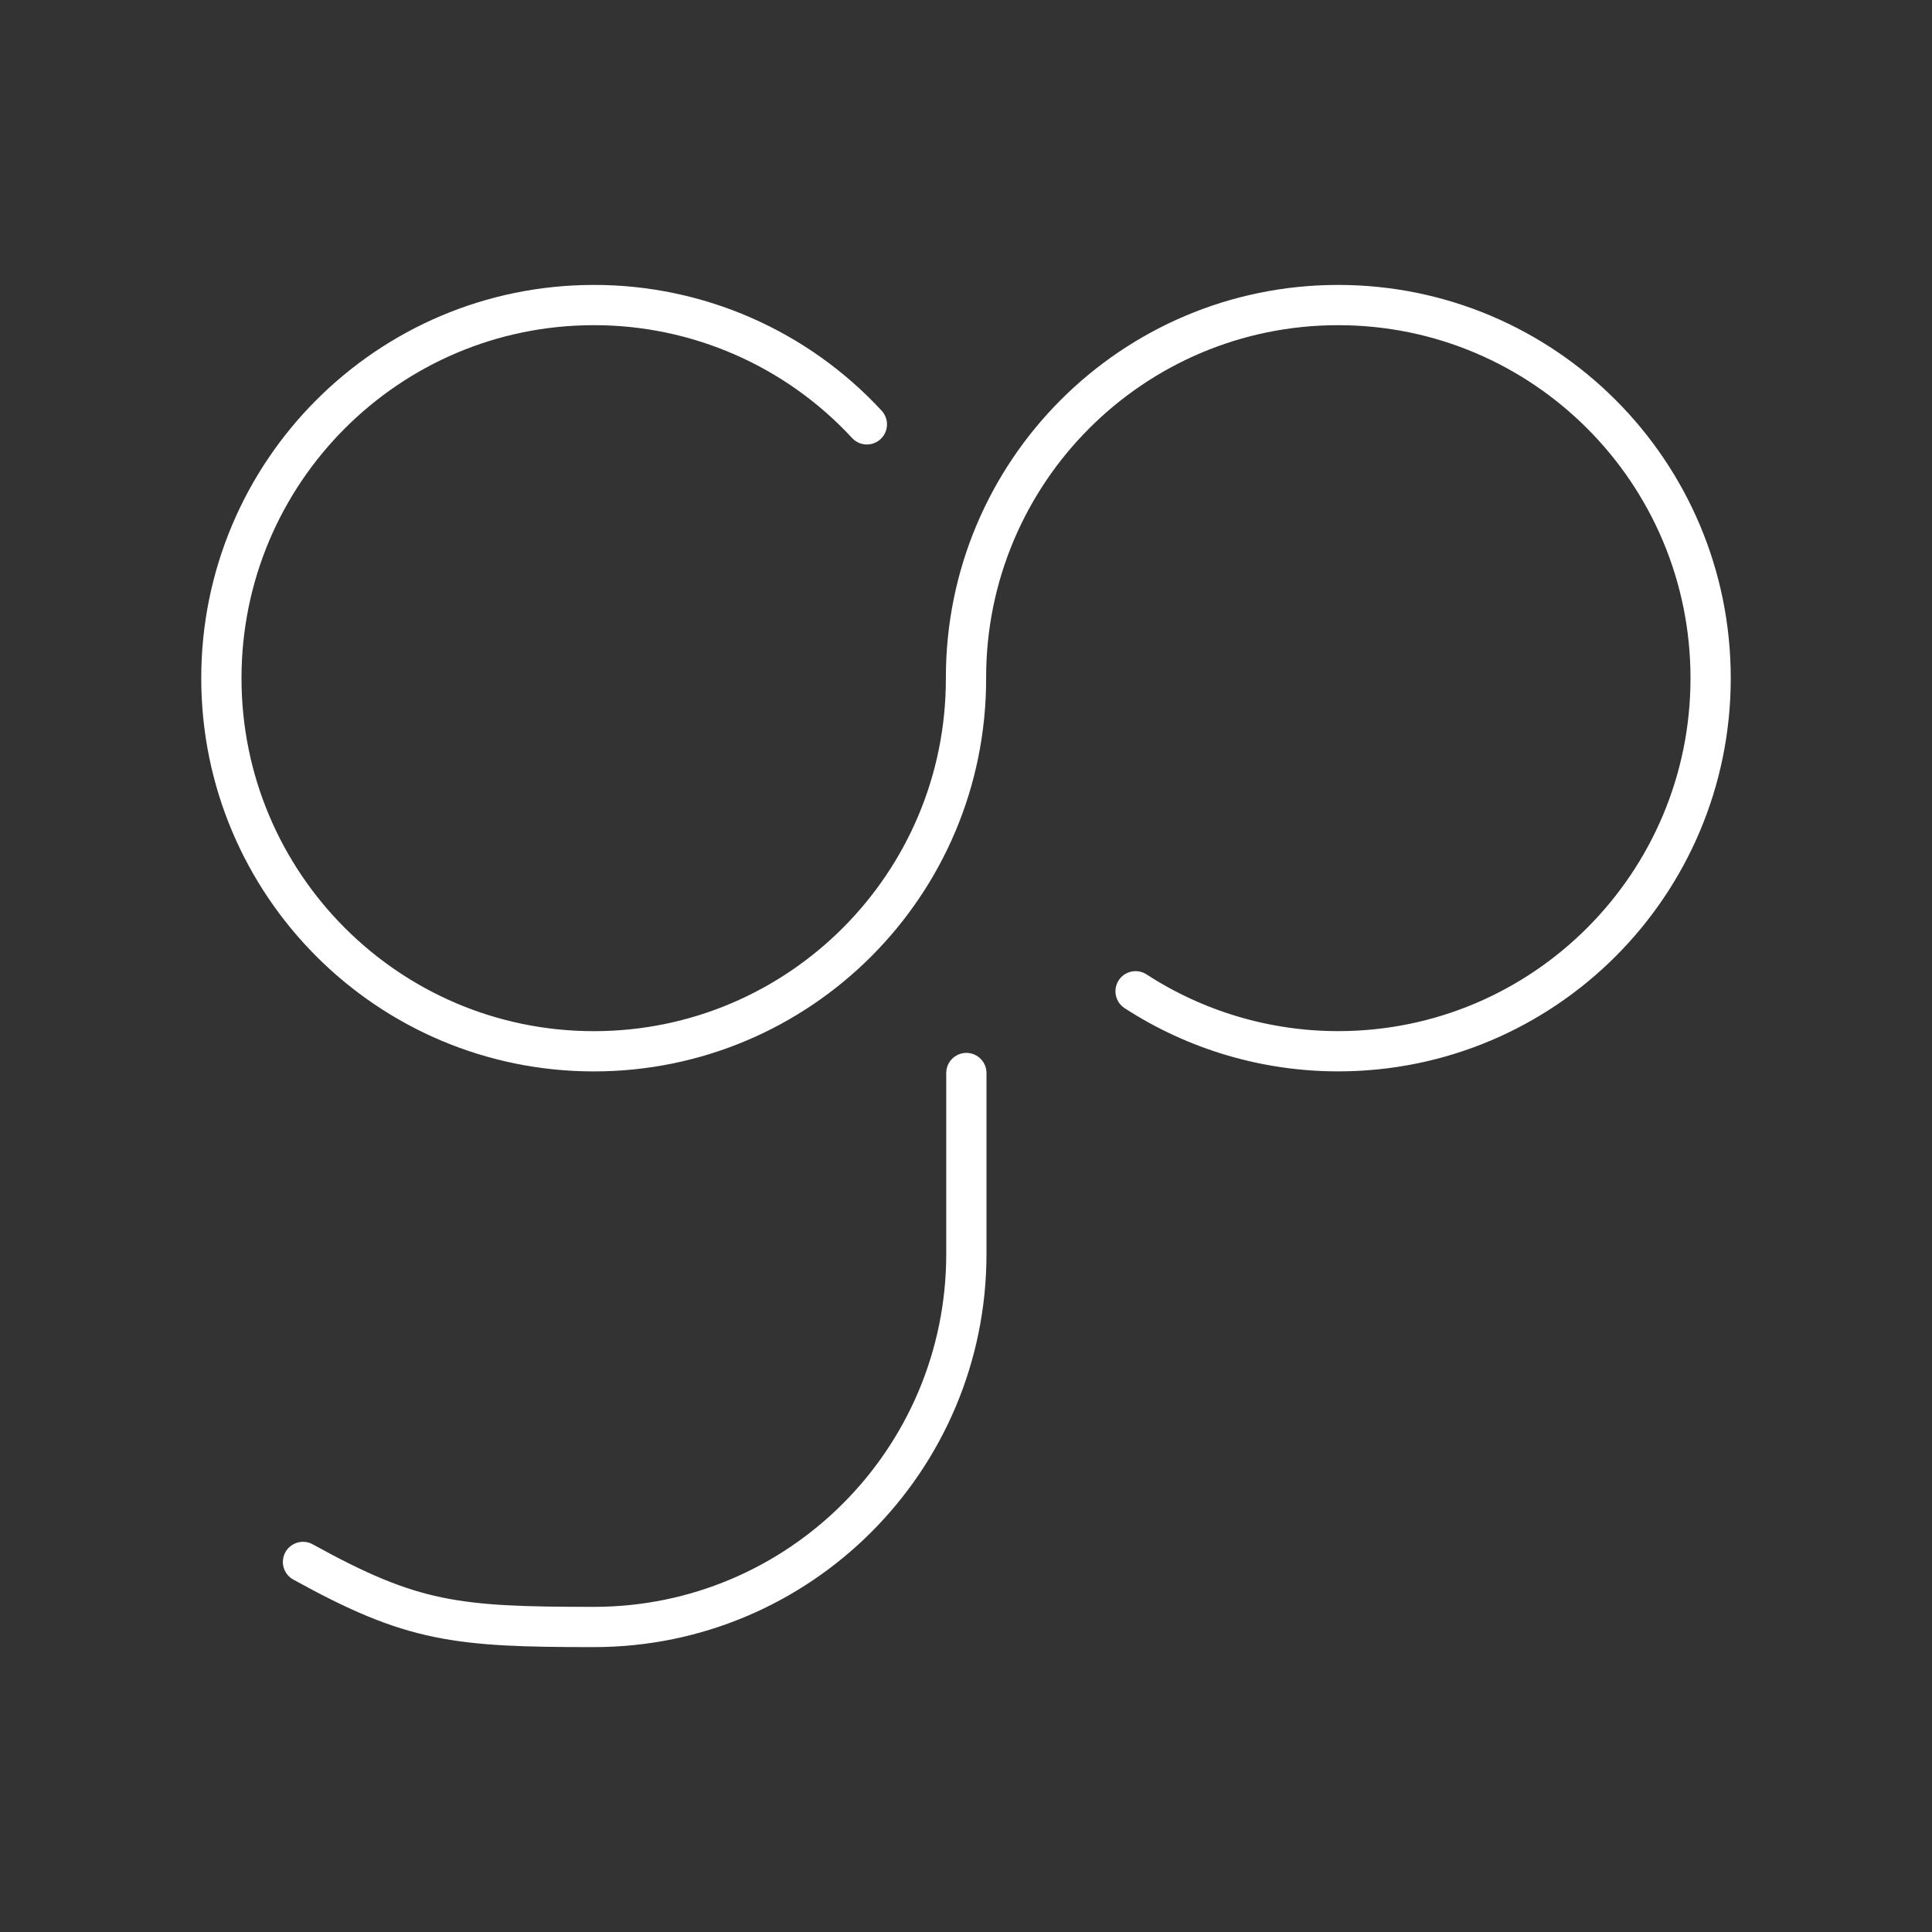 <?xml version="1.0" encoding="UTF-8"?><svg id="a" xmlns="http://www.w3.org/2000/svg" viewBox="0 0 48 48"><rect x="0" y="0" width="48" height="48" fill="#333333" stroke="none"/><defs><style>.c{fill:none;stroke:#fff;stroke-linecap:round;stroke-linejoin:round;}</style></defs><path id="b" class="c" d="M7.528,38.806c2.715,1.501,3.797,1.616,7.226,1.616,5.111,0,9.255-4.15,9.255-9.269v-4.494M28.213,24.628c1.498.973,3.247,1.49,5.033,1.49,5.11,0,9.254-4.15,9.254-9.269h0c0-5.12-4.143-9.27-9.254-9.27s-9.255,4.15-9.246,9.27c.009,5.12-4.135,9.27-9.246,9.27s-9.254-4.15-9.254-9.27S9.643,7.579,14.754,7.579c2.576-.003,5.035,1.072,6.783,2.964"/></svg>